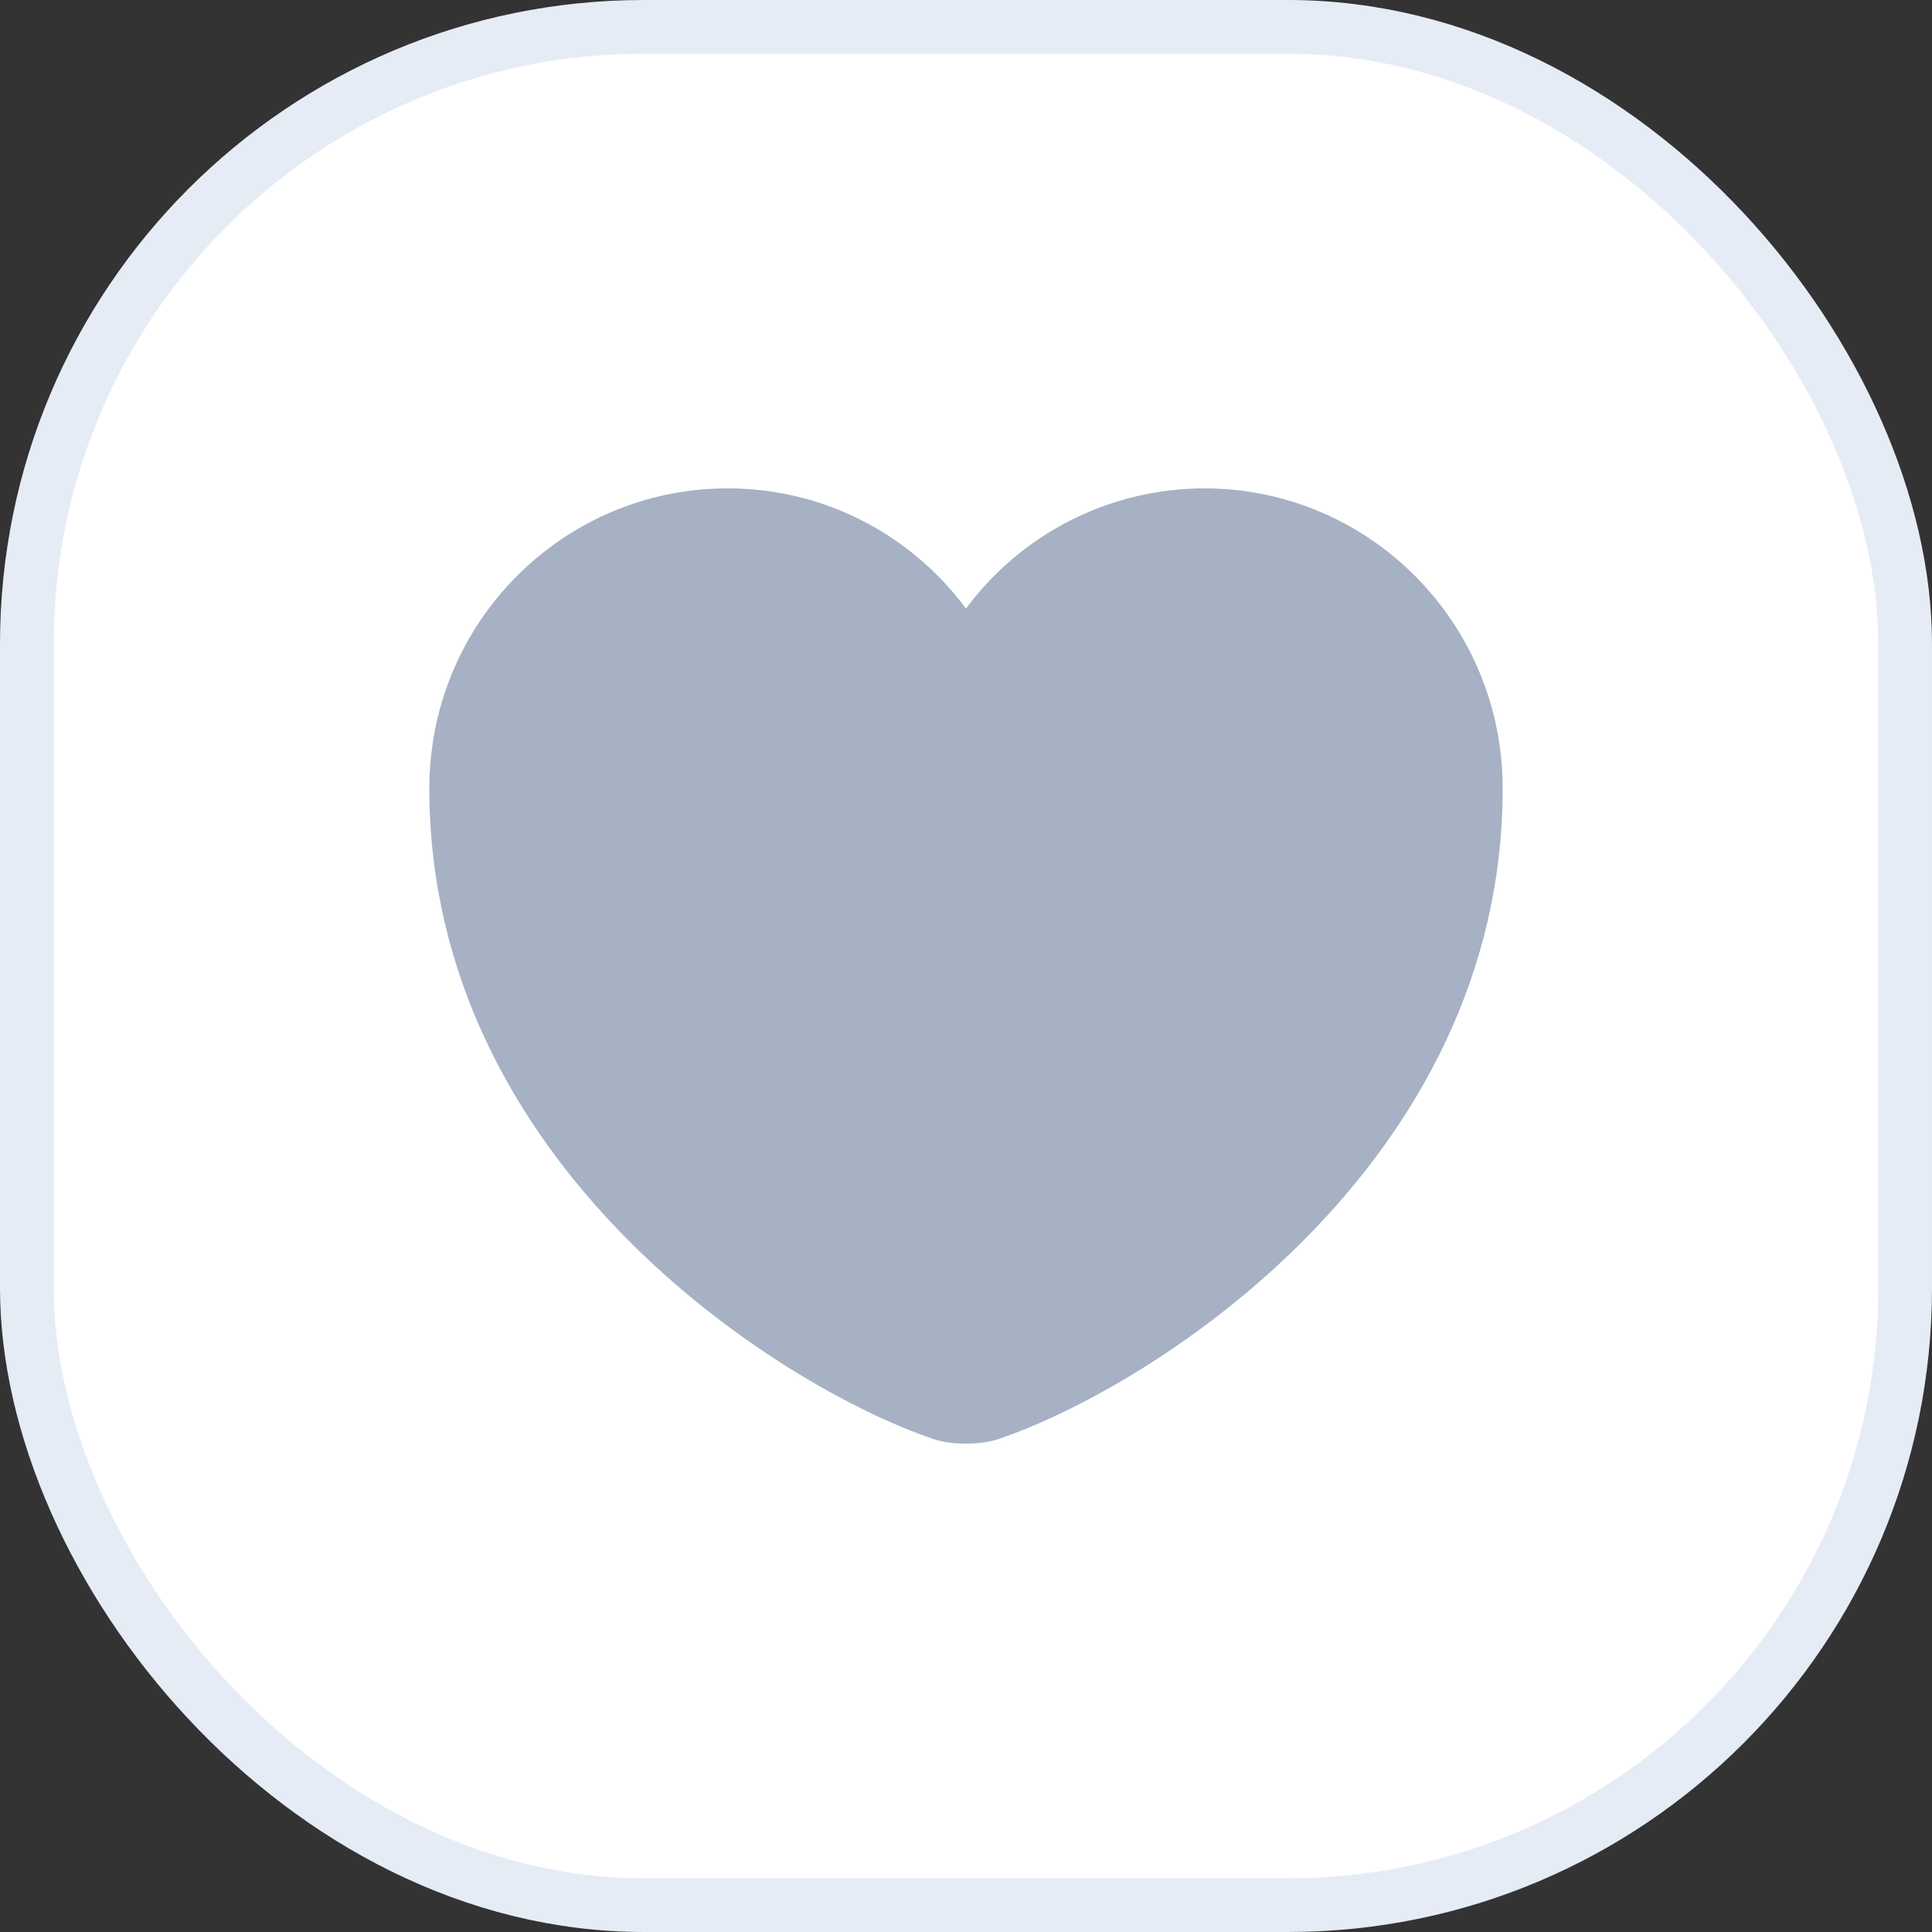 <svg width="36" height="36" viewBox="0 0 36 36" fill="none" xmlns="http://www.w3.org/2000/svg">
<rect x="0" y="0" width="36" height="36" fill="#333333" stroke="none"/>
<rect x="0.5" y="0.5" width="35" height="35" rx="11.5" fill="white"/>
<path d="M18.62 26.81C18.28 26.93 17.72 26.93 17.38 26.81C14.48 25.82 8 21.69 8 14.69C8 11.6 10.49 9.1 13.56 9.1C15.38 9.1 16.99 9.98 18 11.34C18.514 10.646 19.183 10.082 19.954 9.693C20.725 9.304 21.576 9.101 22.44 9.1C25.51 9.1 28 11.6 28 14.69C28 21.69 21.52 25.82 18.62 26.81Z" fill="#A6B1C4"/>
<rect x="0.5" y="0.5" width="35" height="35" rx="11.5" stroke="#E5ECF6"/>
</svg>
